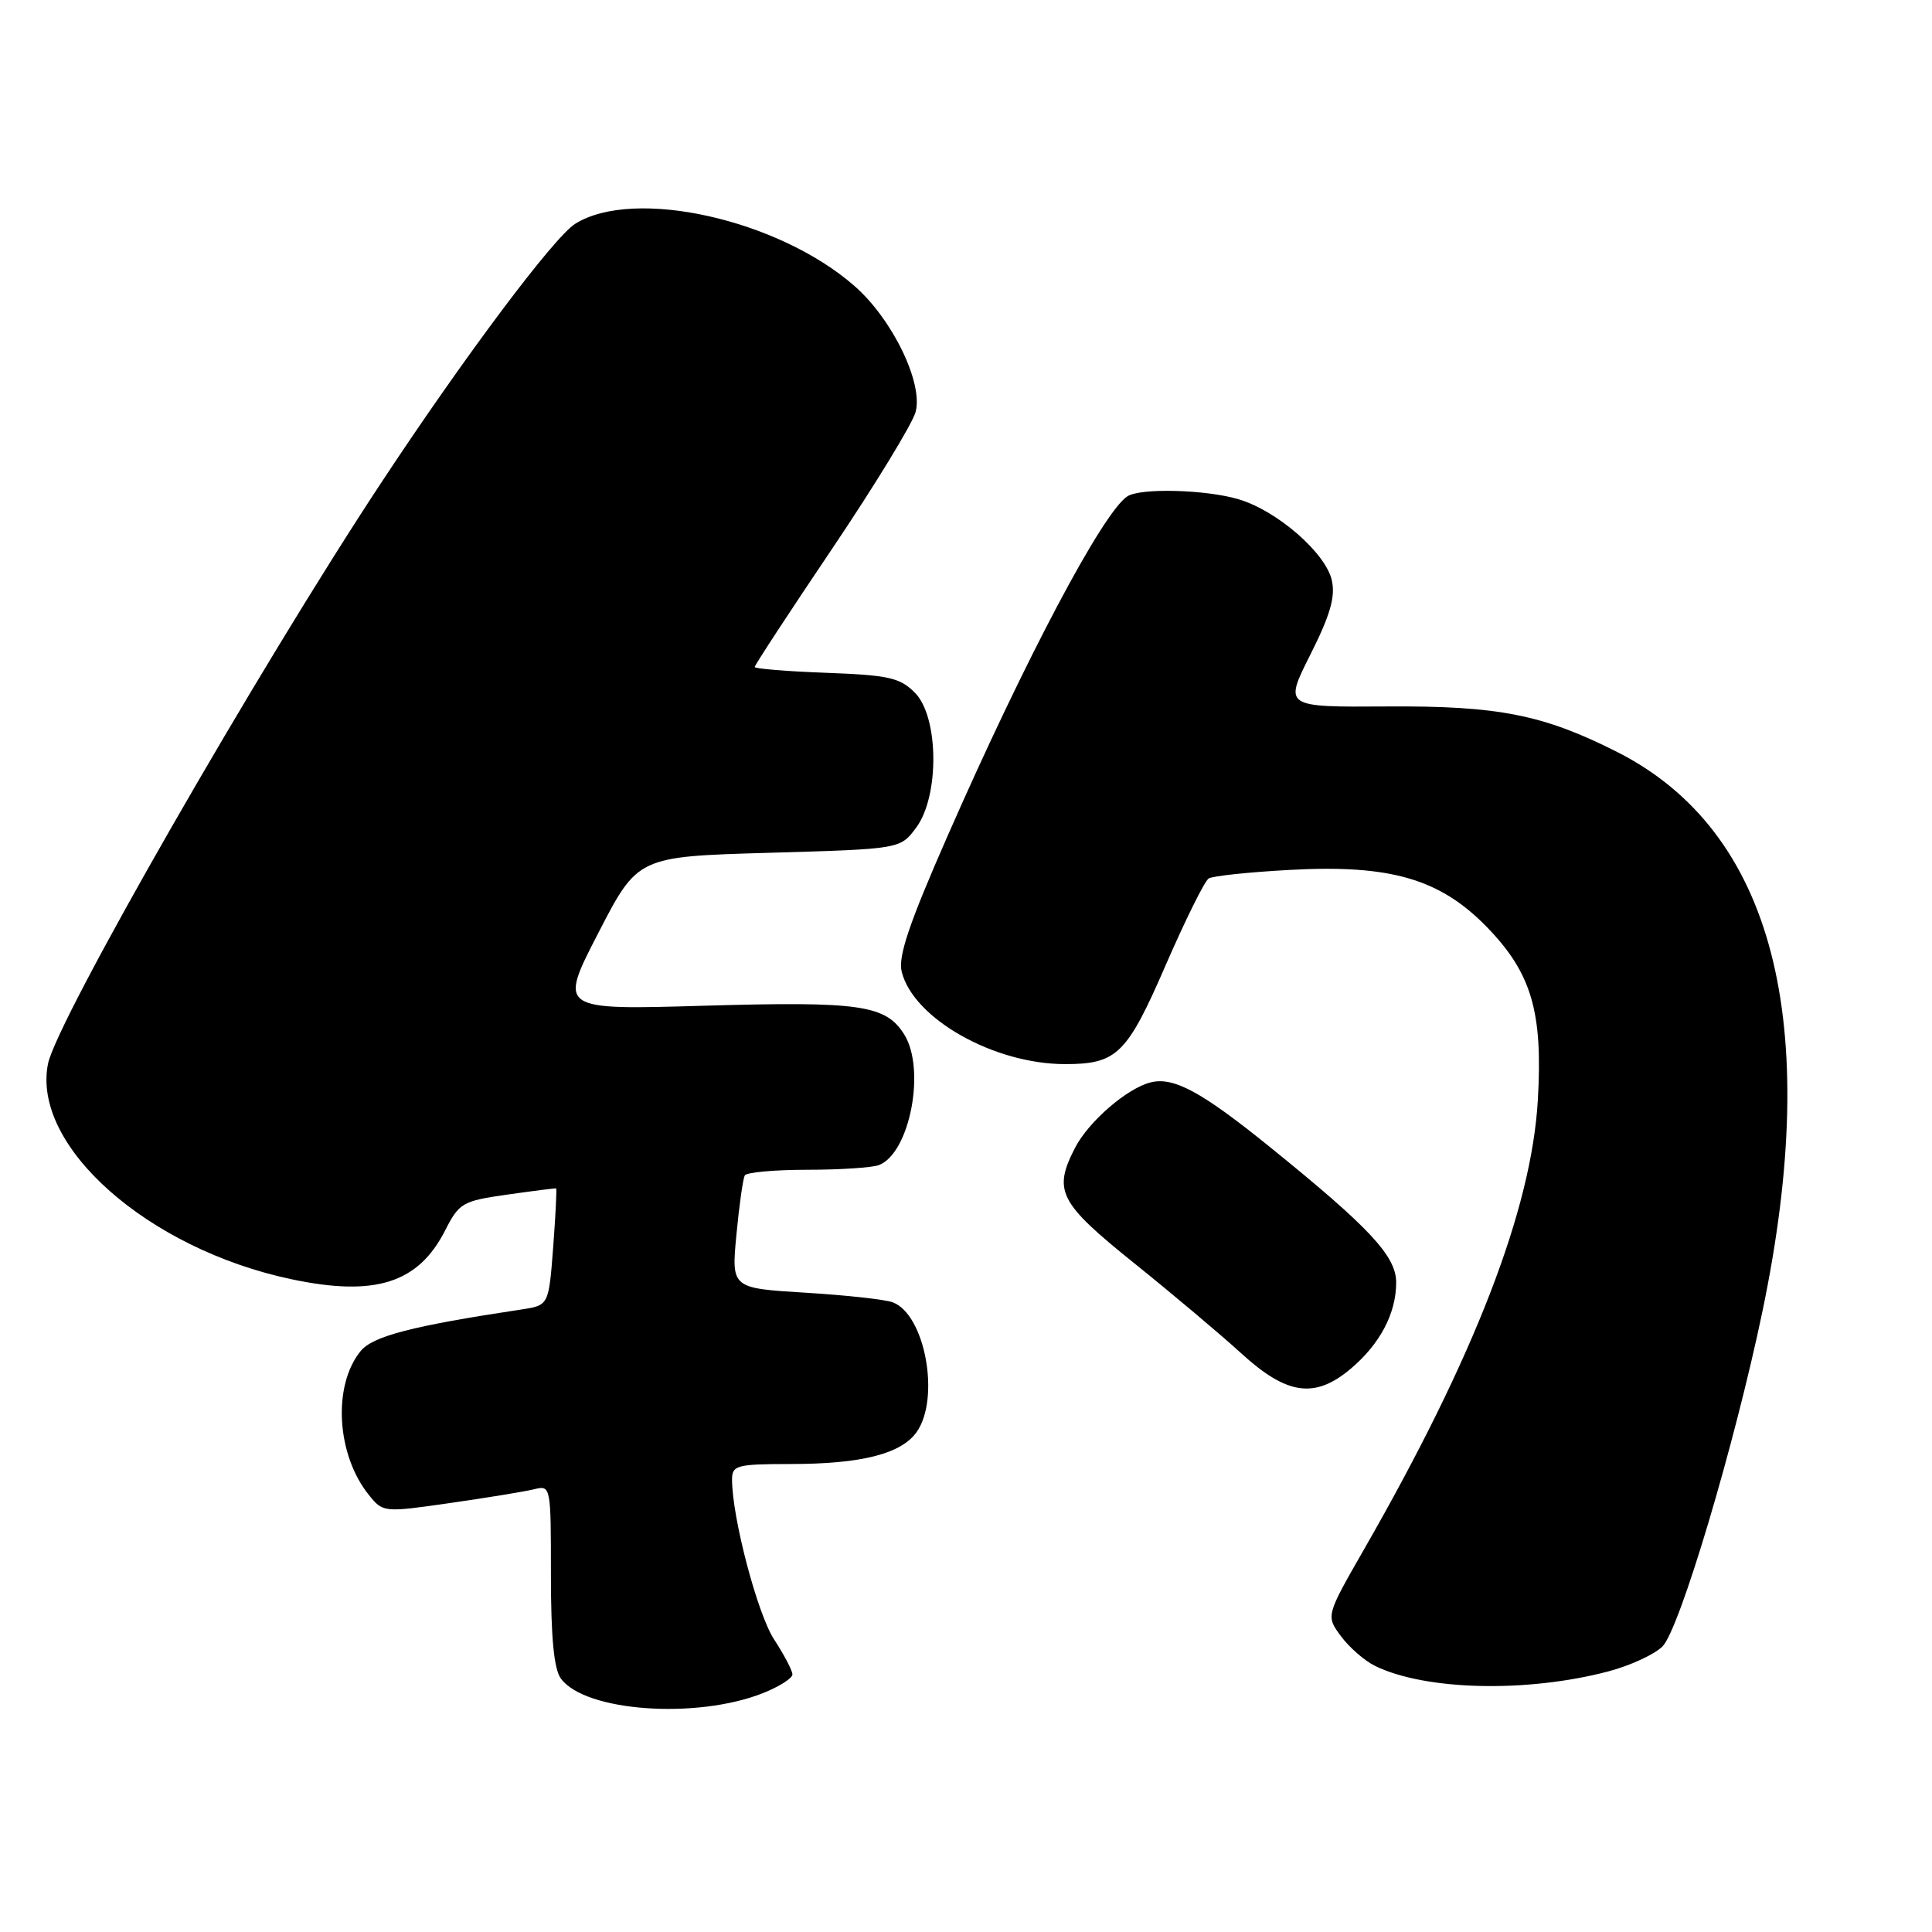 <?xml version="1.0" encoding="UTF-8" standalone="no"?>
<!DOCTYPE svg PUBLIC "-//W3C//DTD SVG 1.1//EN" "http://www.w3.org/Graphics/SVG/1.1/DTD/svg11.dtd" >
<svg xmlns="http://www.w3.org/2000/svg" xmlns:xlink="http://www.w3.org/1999/xlink" version="1.1" viewBox="0 0 256 256">
 <g >
 <path fill="currentColor"
d=" M 101.14 224.33 C 103.27 223.48 105.00 222.37 105.00 221.87 C 105.00 221.37 103.91 219.28 102.57 217.23 C 100.36 213.84 97.00 201.07 97.00 196.04 C 97.00 194.16 97.62 194.00 104.75 193.99 C 114.16 193.99 119.43 192.64 121.47 189.74 C 124.61 185.25 122.58 174.20 118.31 172.57 C 117.34 172.19 112.13 171.62 106.73 171.29 C 96.91 170.69 96.91 170.69 97.58 163.60 C 97.95 159.69 98.45 156.16 98.69 155.75 C 98.92 155.34 102.65 155.00 106.98 155.00 C 111.30 155.00 115.56 154.72 116.46 154.38 C 120.55 152.81 122.70 141.70 119.82 137.08 C 117.37 133.16 113.99 132.67 93.44 133.26 C 74.02 133.83 74.02 133.83 79.26 123.66 C 84.50 113.50 84.50 113.50 101.89 113.00 C 119.29 112.50 119.29 112.50 121.39 109.68 C 124.51 105.49 124.41 94.97 121.22 91.78 C 119.24 89.79 117.74 89.46 109.47 89.15 C 104.26 88.96 100.00 88.61 100.00 88.38 C 100.00 88.14 104.61 81.10 110.25 72.73 C 115.89 64.35 120.86 56.21 121.31 54.63 C 122.38 50.83 118.29 42.34 113.24 37.91 C 103.15 29.05 83.98 24.78 76.21 29.66 C 73.39 31.43 61.50 47.30 50.49 64.00 C 34.08 88.87 7.51 135.22 6.36 140.96 C 4.18 151.85 19.57 165.47 38.59 169.50 C 49.68 171.85 55.41 170.04 58.96 163.08 C 60.85 159.38 61.26 159.14 67.22 158.29 C 70.68 157.80 73.59 157.43 73.69 157.47 C 73.79 157.51 73.62 161.02 73.30 165.25 C 72.71 172.96 72.71 172.96 69.11 173.51 C 54.64 175.69 49.40 177.04 47.78 179.03 C 44.05 183.62 44.58 192.79 48.90 198.12 C 50.75 200.41 50.86 200.42 59.63 199.16 C 64.51 198.46 69.51 197.64 70.75 197.34 C 72.99 196.79 73.00 196.84 73.00 208.70 C 73.00 216.97 73.40 221.17 74.32 222.42 C 77.52 226.80 92.33 227.85 101.14 224.33 Z  M 213.11 221.47 C 216.00 220.71 219.23 219.22 220.29 218.16 C 222.56 215.88 229.86 191.41 233.55 173.68 C 241.52 135.39 234.95 110.12 214.30 99.65 C 204.52 94.70 198.55 93.51 183.81 93.61 C 170.13 93.70 170.13 93.70 173.62 86.76 C 176.25 81.54 176.96 79.09 176.48 76.92 C 175.69 73.30 169.26 67.69 164.14 66.16 C 159.82 64.87 151.11 64.63 149.38 65.77 C 146.13 67.89 135.83 87.36 125.54 110.81 C 120.44 122.42 118.98 126.76 119.48 128.76 C 121.03 134.97 131.70 141.00 141.13 141.00 C 148.00 141.00 149.33 139.70 154.45 127.91 C 157.06 121.91 159.62 116.73 160.16 116.40 C 160.69 116.07 165.50 115.56 170.85 115.27 C 184.25 114.53 190.81 116.44 197.07 122.89 C 202.95 128.97 204.45 134.09 203.77 145.78 C 202.93 160.26 195.38 179.78 180.74 205.30 C 175.69 214.11 175.69 214.11 177.68 216.80 C 178.78 218.29 180.81 220.06 182.20 220.74 C 188.85 224.00 202.30 224.32 213.11 221.47 Z  M 178.96 181.38 C 182.85 178.11 185.00 174.03 185.00 169.94 C 185.00 166.43 181.49 162.67 168.15 151.89 C 159.21 144.66 155.50 142.66 152.47 143.42 C 149.34 144.20 144.26 148.60 142.46 152.07 C 139.51 157.79 140.30 159.35 150.25 167.35 C 155.34 171.44 161.75 176.84 164.50 179.35 C 170.53 184.85 174.22 185.37 178.96 181.38 Z "/>
</g>
</svg>